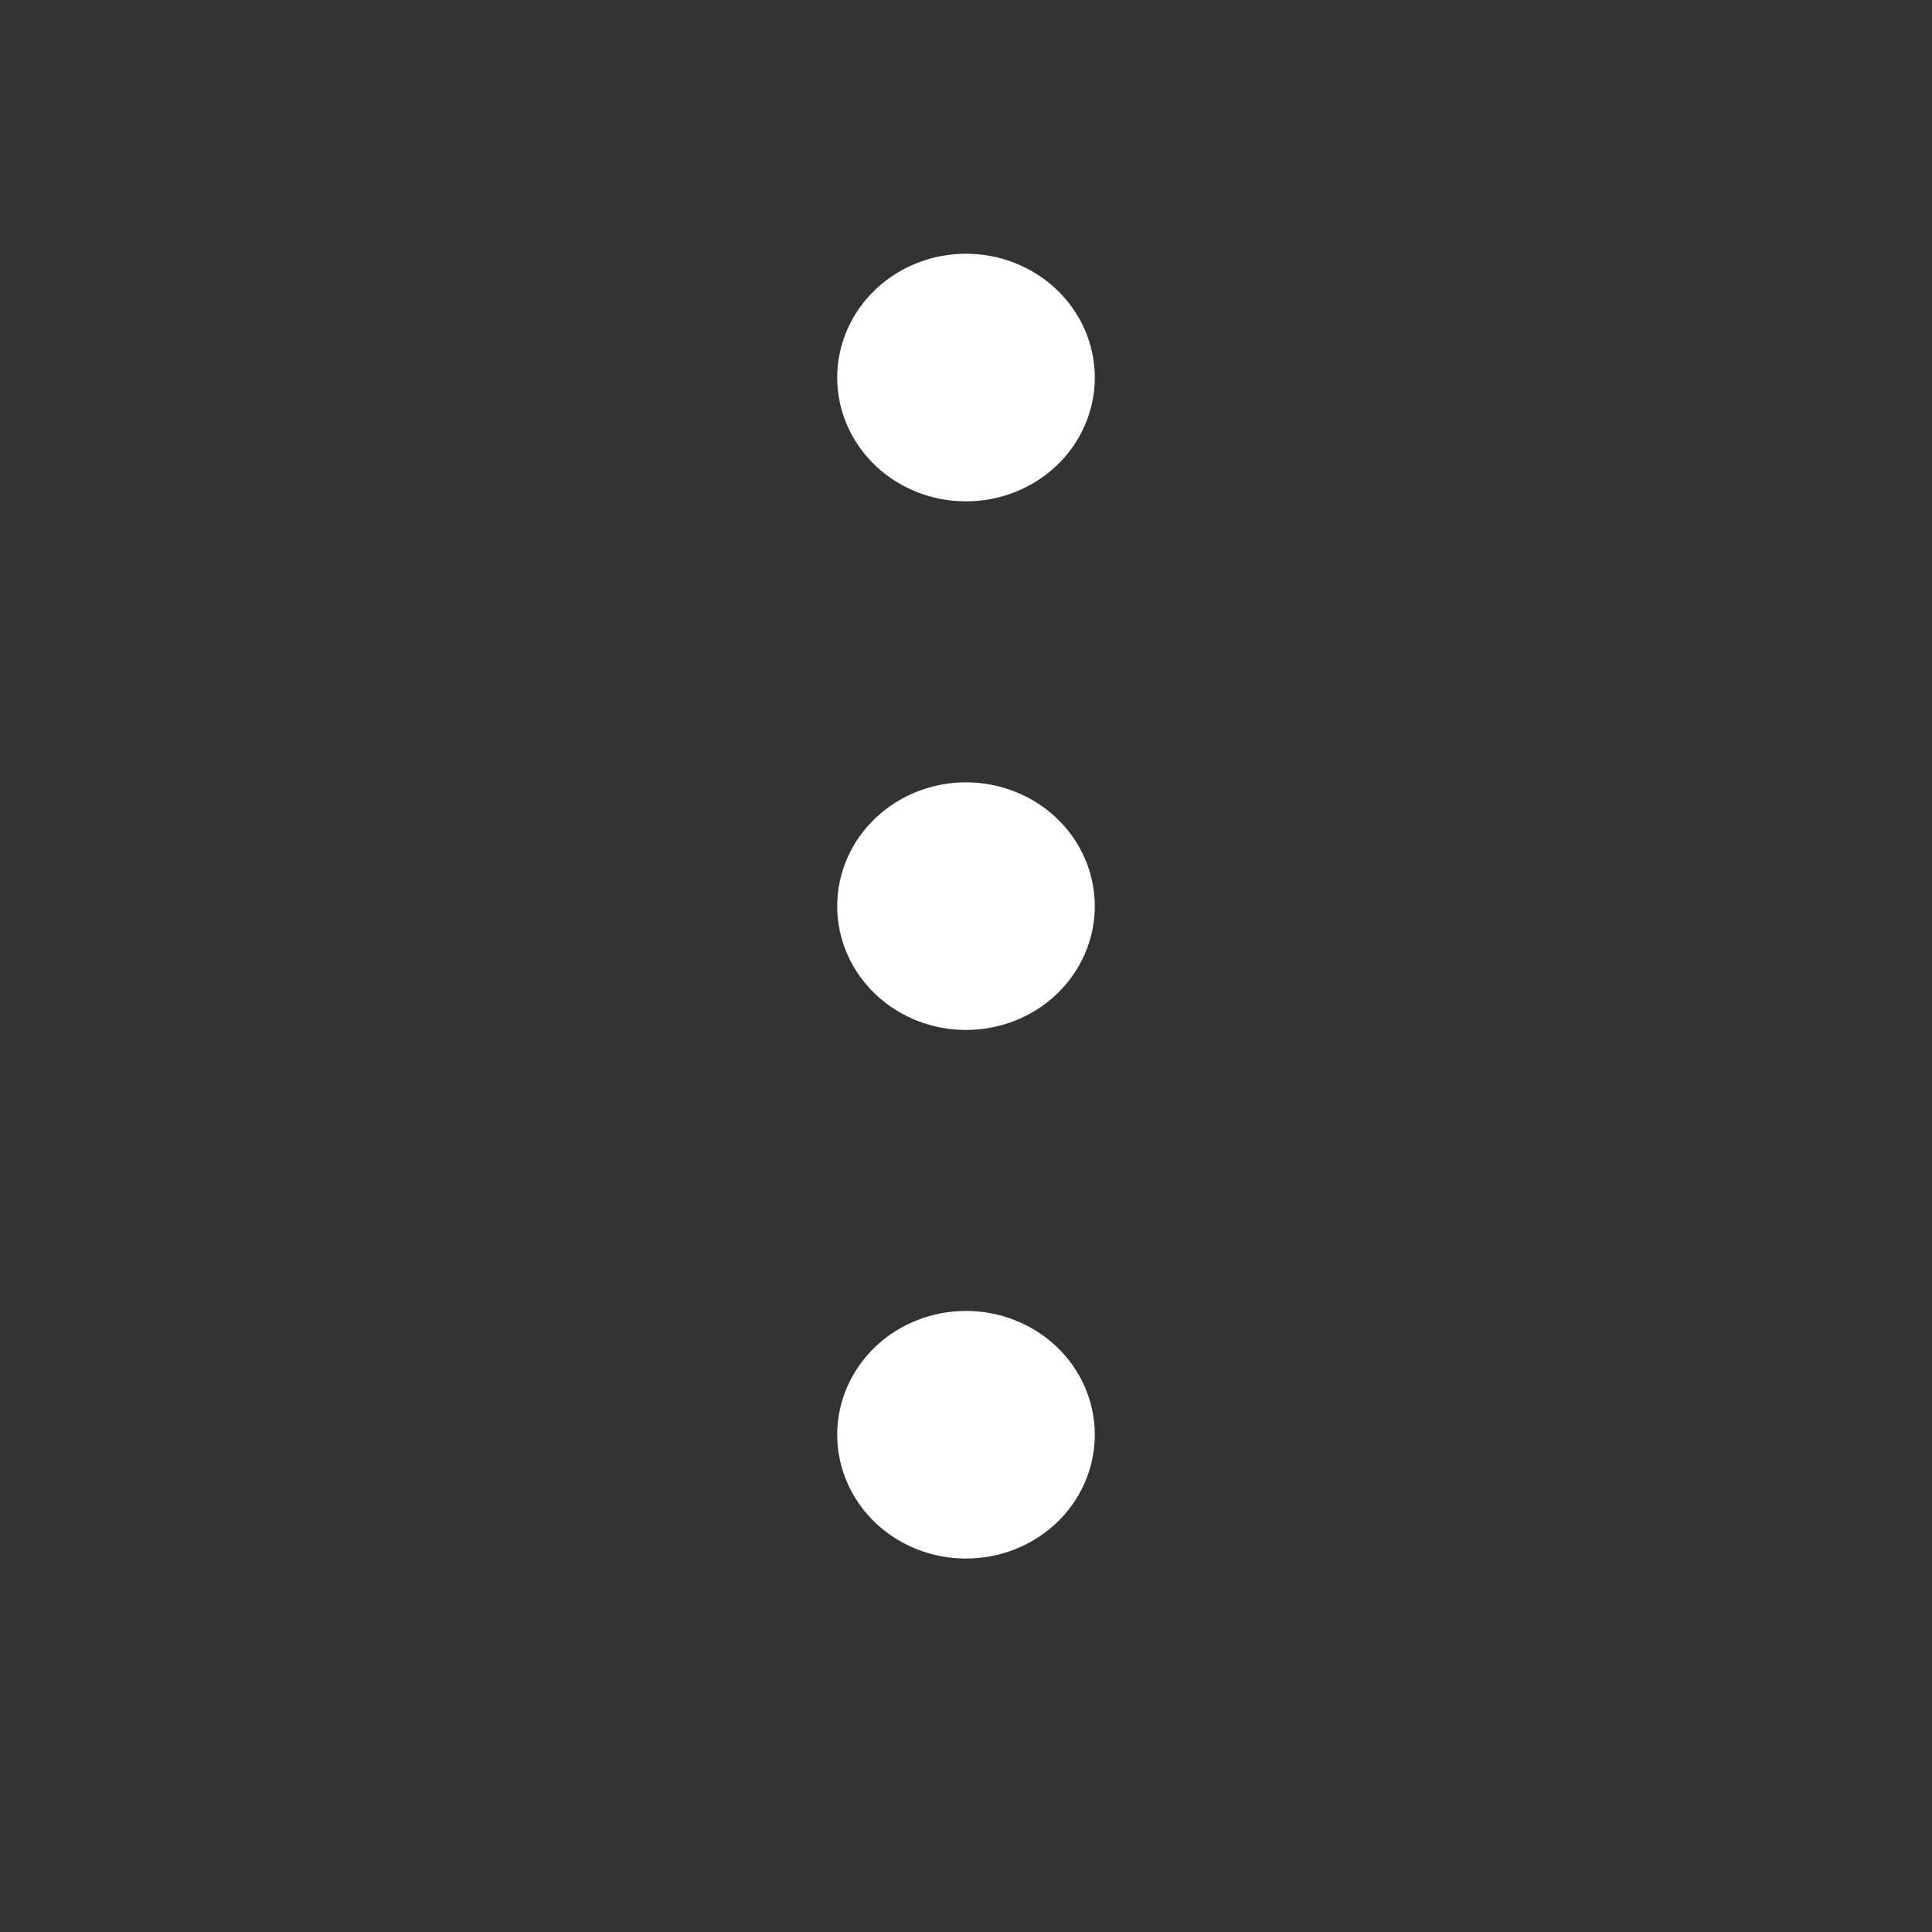 <svg xmlns="http://www.w3.org/2000/svg"
     width="30"
     height="30"
     viewBox="0 0 30 30"
     fill="none">
  <rect x="0" y="0" width="30" height="30" fill="#333333" stroke="none"/>
  <path d="M15 5.863L15 5.874L15 5.863ZM15 14.071L15 14.082L15 14.071ZM15 22.279L15 22.29L15 22.279ZM15 7.035C14.668 7.035 14.351 6.912 14.116 6.692C13.882 6.472 13.75 6.174 13.75 5.863C13.75 5.552 13.882 5.254 14.116 5.034C14.351 4.814 14.668 4.69 15 4.69C15.332 4.69 15.649 4.814 15.884 5.034C16.118 5.254 16.25 5.552 16.25 5.863C16.25 6.174 16.118 6.472 15.884 6.692C15.649 6.912 15.332 7.035 15 7.035V7.035ZM15 15.243C14.668 15.243 14.351 15.12 14.116 14.9C13.882 14.68 13.75 14.382 13.75 14.071C13.75 13.76 13.882 13.461 14.116 13.242C14.351 13.022 14.668 12.898 15 12.898C15.332 12.898 15.649 13.022 15.884 13.242C16.118 13.461 16.25 13.76 16.25 14.071C16.25 14.382 16.118 14.68 15.884 14.9C15.649 15.12 15.332 15.243 15 15.243V15.243ZM15 23.451C14.668 23.451 14.351 23.328 14.116 23.108C13.882 22.888 13.75 22.59 13.75 22.279C13.75 21.968 13.882 21.669 14.116 21.449C14.351 21.23 14.668 21.106 15 21.106C15.332 21.106 15.649 21.23 15.884 21.449C16.118 21.669 16.25 21.968 16.25 22.279C16.25 22.59 16.118 22.888 15.884 23.108C15.649 23.328 15.332 23.451 15 23.451V23.451Z"
        stroke="white"
        stroke-width="1.5"
        stroke-linecap="round"
        stroke-linejoin="round" />
</svg>